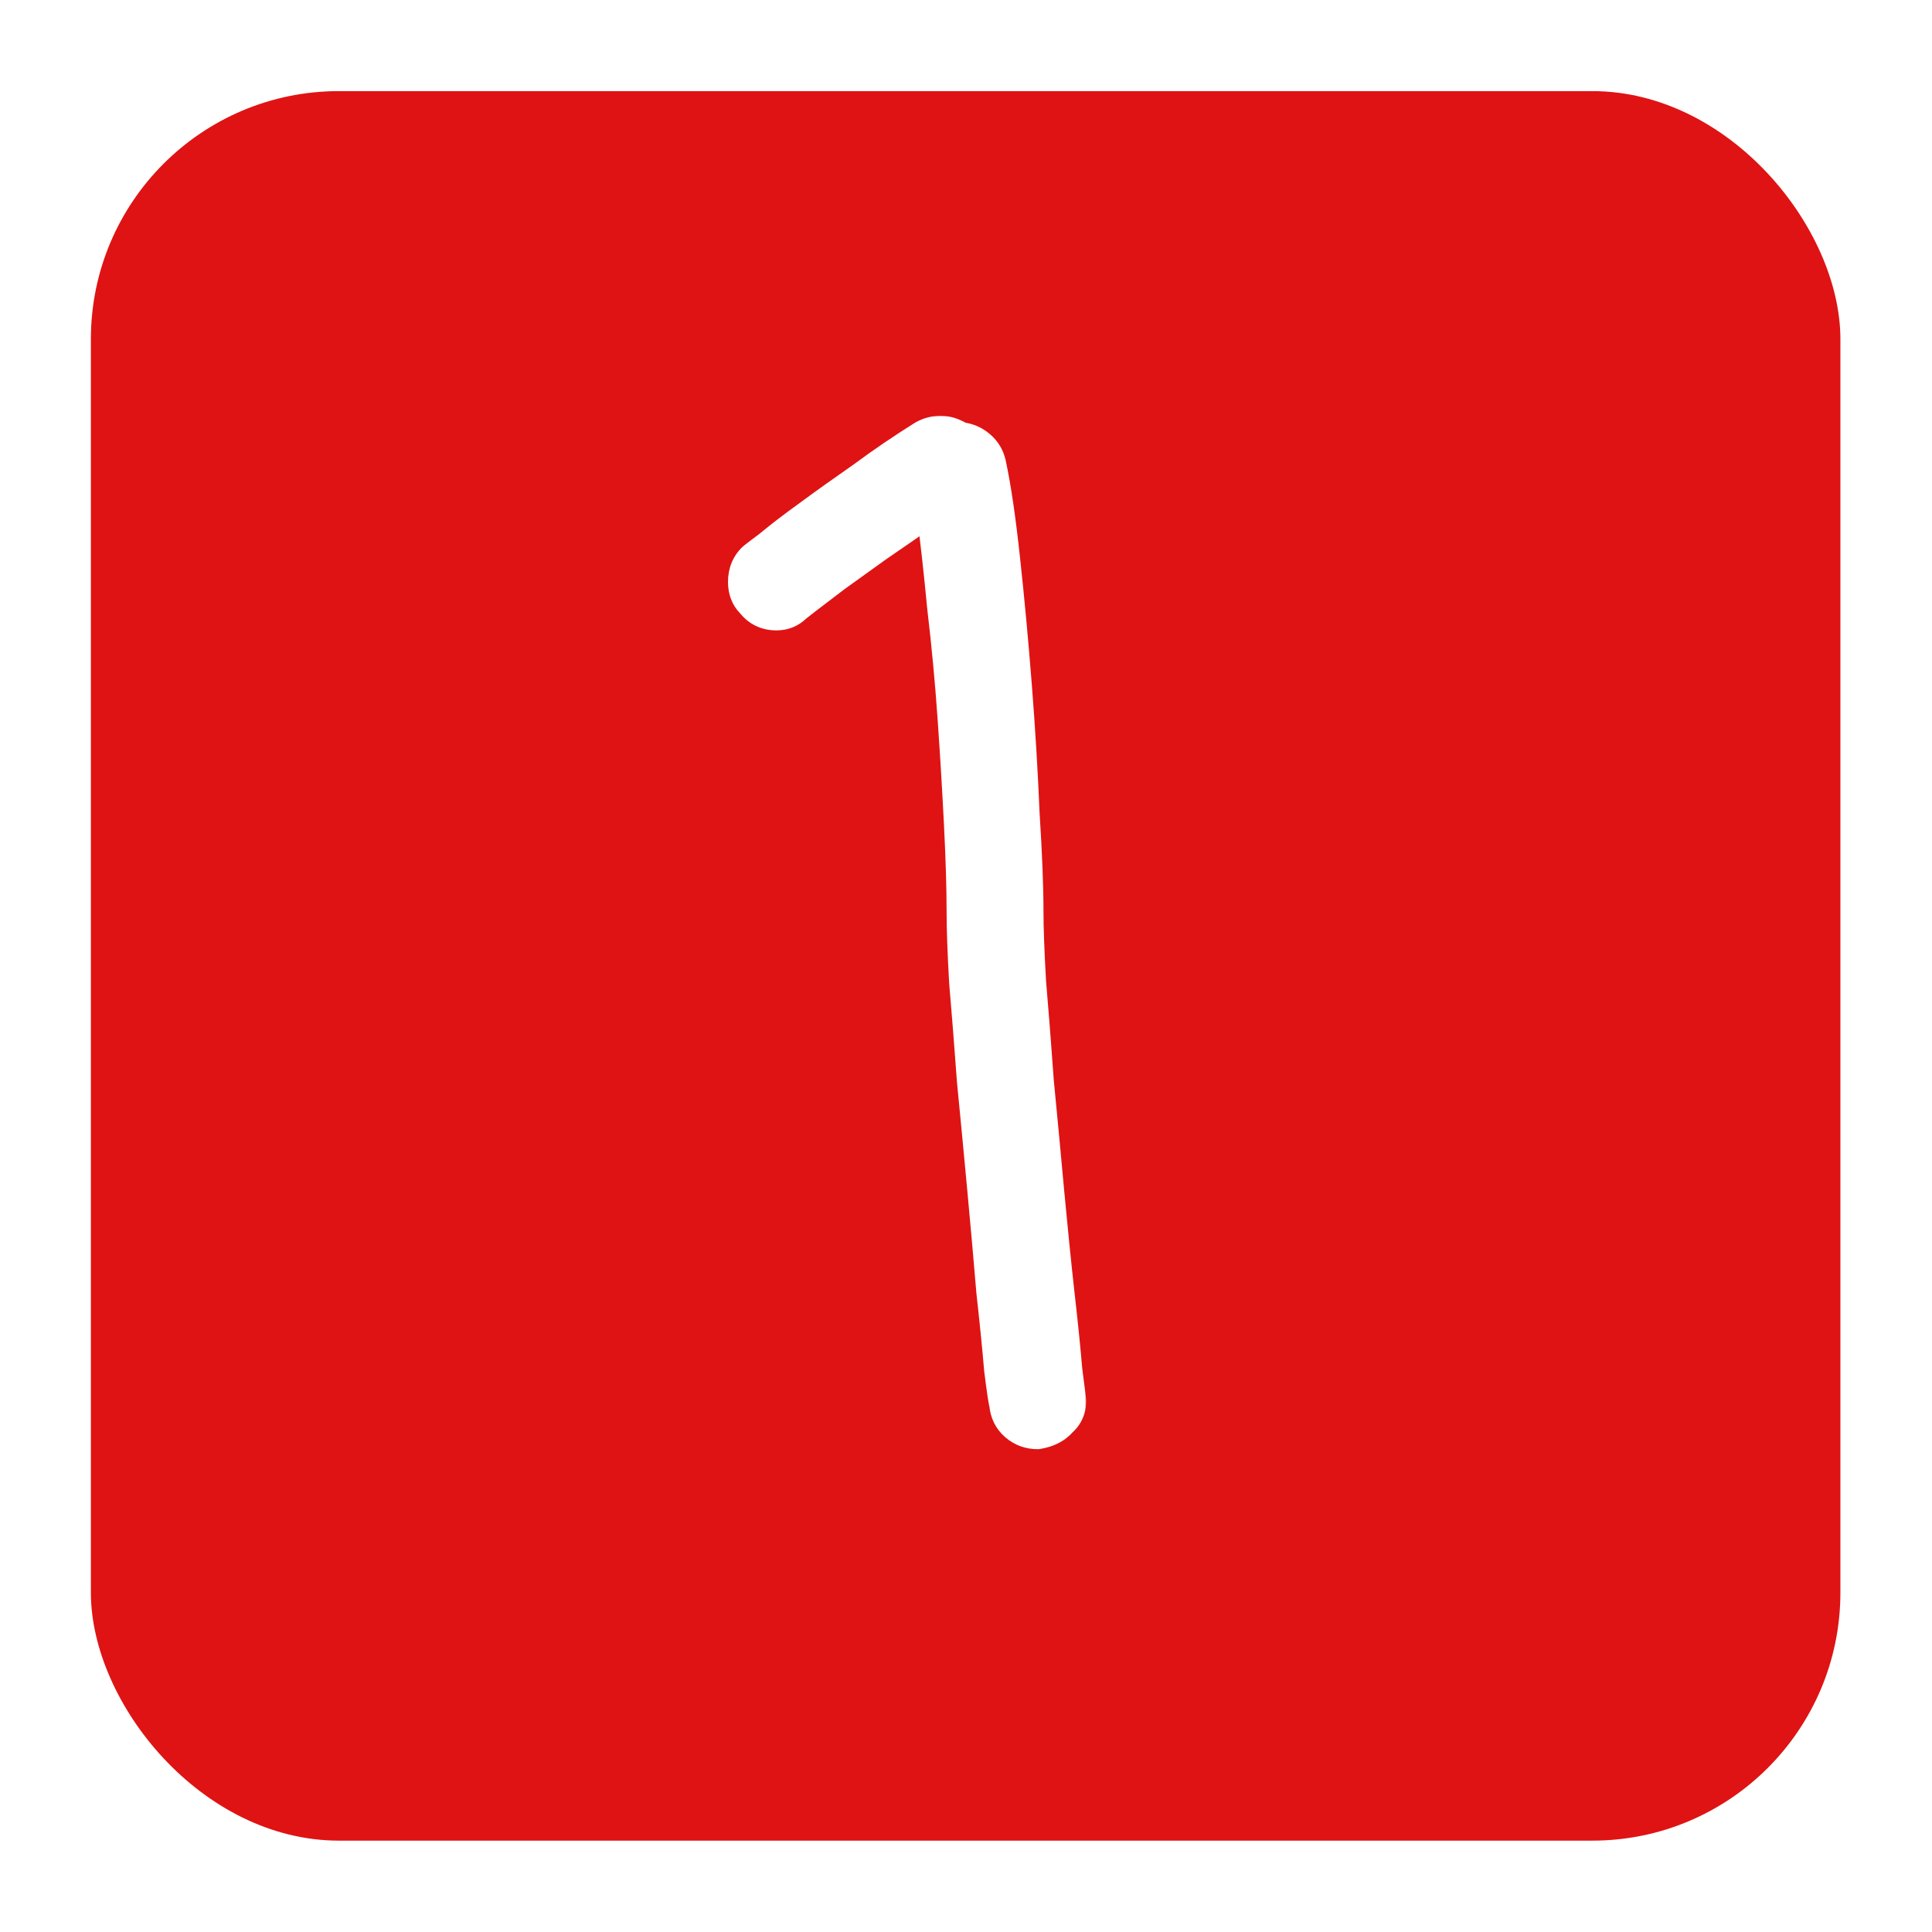 <svg width="574" height="574" viewBox="0 0 574 574" fill="none" xmlns="http://www.w3.org/2000/svg">
<g filter="url(#filter0_d_127_3)">
<rect x="27" y="12" width="519.783" height="519.783" rx="73.691" fill="#DF1313"/>
</g>
<mask id="path-2-outside-1_127_3" maskUnits="userSpaceOnUse" x="215.762" y="123.386" width="107" height="308" fill="black">
<rect fill="white" x="215.762" y="123.386" width="107" height="308"/>
<path d="M306.387 270.893C306.387 275.76 306.643 282.678 307.156 291.645C307.924 300.612 308.693 310.476 309.462 321.236C310.486 331.74 311.511 342.629 312.536 353.902C313.561 364.918 314.586 375.038 315.61 384.261C316.635 393.228 317.404 400.786 317.916 406.935C318.685 412.828 319.069 415.902 319.069 416.158C319.069 418.977 318.044 421.282 315.995 423.076C314.201 425.125 311.639 426.406 308.309 426.919C305.49 426.919 303.057 426.022 301.007 424.229C298.957 422.435 297.804 420.13 297.548 417.311C297.292 416.543 296.78 413.084 296.011 406.935C295.499 400.786 294.73 393.1 293.705 383.877C292.937 374.654 292.04 364.534 291.015 353.517C289.99 342.501 288.966 331.74 287.941 321.236C287.172 310.732 286.404 300.996 285.635 292.029C285.123 283.062 284.866 276.017 284.866 270.893C284.866 263.975 284.61 255.392 284.098 245.144C283.585 234.896 282.945 224.264 282.176 213.247C281.408 202.231 280.383 191.342 279.102 180.582C278.077 169.821 277.052 160.598 276.027 152.912C270.903 156.499 265.907 159.958 261.04 163.288C256.428 166.619 252.329 169.565 248.742 172.127C245.411 174.689 242.721 176.739 240.672 178.276L237.213 180.966C235.42 182.76 233.242 183.656 230.68 183.656C227.349 183.656 224.659 182.375 222.61 179.813C220.816 178.02 219.919 175.714 219.919 172.896C219.919 169.821 220.944 167.259 222.994 165.21C223.25 164.954 224.915 163.673 227.99 161.367C231.064 158.805 234.907 155.859 239.519 152.528C244.387 148.941 249.767 145.098 255.659 140.999C261.552 136.643 267.573 132.544 273.722 128.701C275.515 127.676 277.436 127.164 279.486 127.164C281.536 127.164 283.585 127.805 285.635 129.086C287.941 129.342 289.99 130.238 291.784 131.776C293.577 133.313 294.73 135.234 295.242 137.54C296.78 144.714 298.189 154.321 299.47 166.363C300.751 178.148 301.904 190.574 302.928 203.64C303.953 216.706 304.722 229.388 305.234 241.686C306.003 253.727 306.387 263.463 306.387 270.893Z"/>
</mask>
<path d="M306.387 270.893C306.387 275.76 306.643 282.678 307.156 291.645C307.924 300.612 308.693 310.476 309.462 321.236C310.486 331.74 311.511 342.629 312.536 353.902C313.561 364.918 314.586 375.038 315.61 384.261C316.635 393.228 317.404 400.786 317.916 406.935C318.685 412.828 319.069 415.902 319.069 416.158C319.069 418.977 318.044 421.282 315.995 423.076C314.201 425.125 311.639 426.406 308.309 426.919C305.49 426.919 303.057 426.022 301.007 424.229C298.957 422.435 297.804 420.13 297.548 417.311C297.292 416.543 296.78 413.084 296.011 406.935C295.499 400.786 294.73 393.1 293.705 383.877C292.937 374.654 292.04 364.534 291.015 353.517C289.99 342.501 288.966 331.74 287.941 321.236C287.172 310.732 286.404 300.996 285.635 292.029C285.123 283.062 284.866 276.017 284.866 270.893C284.866 263.975 284.61 255.392 284.098 245.144C283.585 234.896 282.945 224.264 282.176 213.247C281.408 202.231 280.383 191.342 279.102 180.582C278.077 169.821 277.052 160.598 276.027 152.912C270.903 156.499 265.907 159.958 261.04 163.288C256.428 166.619 252.329 169.565 248.742 172.127C245.411 174.689 242.721 176.739 240.672 178.276L237.213 180.966C235.42 182.76 233.242 183.656 230.68 183.656C227.349 183.656 224.659 182.375 222.61 179.813C220.816 178.02 219.919 175.714 219.919 172.896C219.919 169.821 220.944 167.259 222.994 165.21C223.25 164.954 224.915 163.673 227.99 161.367C231.064 158.805 234.907 155.859 239.519 152.528C244.387 148.941 249.767 145.098 255.659 140.999C261.552 136.643 267.573 132.544 273.722 128.701C275.515 127.676 277.436 127.164 279.486 127.164C281.536 127.164 283.585 127.805 285.635 129.086C287.941 129.342 289.99 130.238 291.784 131.776C293.577 133.313 294.73 135.234 295.242 137.54C296.78 144.714 298.189 154.321 299.47 166.363C300.751 178.148 301.904 190.574 302.928 203.64C303.953 216.706 304.722 229.388 305.234 241.686C306.003 253.727 306.387 263.463 306.387 270.893Z" fill="white"/>
<path d="M307.156 291.645L303.529 291.852L303.532 291.904L303.537 291.955L307.156 291.645ZM309.462 321.236L305.838 321.495L305.842 321.542L305.846 321.589L309.462 321.236ZM312.536 353.902L308.918 354.231L308.919 354.238L312.536 353.902ZM315.61 384.261L312 384.663L312.001 384.674L315.61 384.261ZM317.916 406.935L314.296 407.237L314.303 407.321L314.314 407.405L317.916 406.935ZM315.995 423.076L313.603 420.342L313.42 420.502L313.261 420.684L315.995 423.076ZM308.309 426.919V430.551H308.586L308.861 430.509L308.309 426.919ZM297.548 417.311L301.166 416.982L301.128 416.563L300.994 416.163L297.548 417.311ZM296.011 406.935L292.391 407.237L292.397 407.311L292.407 407.386L296.011 406.935ZM293.705 383.877L290.085 384.179L290.089 384.229L290.095 384.278L293.705 383.877ZM287.941 321.236L284.318 321.501L284.321 321.545L284.325 321.589L287.941 321.236ZM285.635 292.029L282.008 292.236L282.011 292.288L282.016 292.339L285.635 292.029ZM279.102 180.582L275.486 180.926L275.49 180.969L275.495 181.011L279.102 180.582ZM276.027 152.912L279.628 152.432L278.838 146.51L273.944 149.936L276.027 152.912ZM261.04 163.288L258.988 160.29L258.95 160.316L258.913 160.344L261.04 163.288ZM248.742 172.127L246.631 169.171L246.578 169.209L246.527 169.248L248.742 172.127ZM240.672 178.276L238.492 175.37L238.467 175.389L238.442 175.409L240.672 178.276ZM237.213 180.966L234.983 178.099L234.804 178.238L234.644 178.398L237.213 180.966ZM222.61 179.813L225.446 177.544L225.32 177.387L225.178 177.245L222.61 179.813ZM222.994 165.21L220.425 162.641L222.994 165.21ZM227.99 161.367L230.169 164.273L230.244 164.217L230.315 164.157L227.99 161.367ZM239.519 152.528L241.646 155.473L241.66 155.463L241.674 155.452L239.519 152.528ZM255.659 140.999L257.734 143.981L257.777 143.951L257.819 143.92L255.659 140.999ZM273.722 128.701L271.919 125.547L271.857 125.583L271.796 125.621L273.722 128.701ZM285.635 129.086L283.71 132.166L284.411 132.604L285.234 132.696L285.635 129.086ZM295.242 137.54L298.794 136.779L298.791 136.766L298.788 136.752L295.242 137.54ZM299.47 166.363L295.858 166.747L295.858 166.755L299.47 166.363ZM305.234 241.686L301.605 241.837L301.607 241.877L301.609 241.917L305.234 241.686ZM306.387 270.893H302.755C302.755 275.865 303.016 282.863 303.529 291.852L307.156 291.645L310.782 291.438C310.271 282.493 310.02 275.656 310.02 270.893H306.387ZM307.156 291.645L303.537 291.955C304.303 300.902 305.071 310.748 305.838 321.495L309.462 321.236L313.085 320.977C312.315 310.203 311.545 300.322 310.775 291.335L307.156 291.645ZM309.462 321.236L305.846 321.589C306.87 332.085 307.894 342.965 308.918 354.231L312.536 353.902L316.154 353.573C315.128 342.293 314.103 331.396 313.077 320.883L309.462 321.236ZM312.536 353.902L308.919 354.238C309.946 365.272 310.972 375.414 312 384.663L315.61 384.261L319.221 383.86C318.199 374.662 317.176 364.564 316.153 353.565L312.536 353.902ZM315.61 384.261L312.001 384.674C313.024 393.619 313.788 401.138 314.296 407.237L317.916 406.935L321.536 406.634C321.02 400.435 320.247 392.838 319.219 383.849L315.61 384.261ZM317.916 406.935L314.314 407.405C314.698 410.35 314.985 412.584 315.176 414.111C315.272 414.876 315.342 415.455 315.388 415.854C315.453 416.411 315.437 416.363 315.437 416.158H319.069H322.702C322.702 415.826 322.638 415.298 322.606 415.021C322.556 414.588 322.482 413.982 322.385 413.21C322.192 411.663 321.903 409.413 321.518 406.465L317.916 406.935ZM319.069 416.158H315.437C315.437 417.971 314.833 419.265 313.603 420.342L315.995 423.076L318.387 425.81C321.255 423.299 322.702 419.983 322.702 416.158H319.069ZM315.995 423.076L313.261 420.684C312.155 421.948 310.449 422.914 307.756 423.329L308.309 426.919L308.861 430.509C312.83 429.899 316.247 428.303 318.728 425.468L315.995 423.076ZM308.309 426.919V423.286C306.337 423.286 304.762 422.687 303.399 421.495L301.007 424.229L298.615 426.963C301.352 429.357 304.644 430.551 308.309 430.551V426.919ZM301.007 424.229L303.399 421.495C302.081 420.342 301.341 418.912 301.166 416.982L297.548 417.311L293.931 417.64C294.268 421.347 295.833 424.529 298.615 426.963L301.007 424.229ZM297.548 417.311L300.994 416.163C301.023 416.248 300.982 416.128 300.882 415.581C300.796 415.108 300.691 414.455 300.565 413.609C300.315 411.919 299.999 409.549 299.616 406.485L296.011 406.935L292.407 407.386C292.792 410.47 293.116 412.904 293.378 414.673C293.615 416.268 293.849 417.702 294.102 418.46L297.548 417.311ZM296.011 406.935L299.631 406.634C299.115 400.439 298.342 392.718 297.316 383.476L293.705 383.877L290.095 384.278C291.118 393.483 291.882 401.133 292.391 407.237L296.011 406.935ZM293.705 383.877L297.325 383.575C296.555 374.339 295.658 364.207 294.632 353.181L291.015 353.517L287.398 353.854C288.422 364.861 289.318 374.969 290.085 384.179L293.705 383.877ZM291.015 353.517L294.632 353.181C293.607 342.159 292.581 331.393 291.556 320.883L287.941 321.236L284.325 321.589C285.35 332.087 286.374 342.842 287.398 353.854L291.015 353.517ZM287.941 321.236L291.564 320.971C290.794 310.454 290.024 300.703 289.254 291.719L285.635 292.029L282.016 292.339C282.783 301.289 283.55 311.01 284.318 321.501L287.941 321.236ZM285.635 292.029L289.262 291.822C288.751 282.881 288.499 275.915 288.499 270.893H284.866H281.234C281.234 276.118 281.494 283.243 282.008 292.236L285.635 292.029ZM284.866 270.893H288.499C288.499 263.893 288.24 255.246 287.726 244.963L284.098 245.144L280.47 245.326C280.98 255.539 281.234 264.057 281.234 270.893H284.866ZM284.098 245.144L287.726 244.963C287.212 234.69 286.57 224.033 285.8 212.995L282.176 213.247L278.552 213.5C279.32 224.495 279.959 235.103 280.47 245.326L284.098 245.144ZM282.176 213.247L285.8 212.995C285.027 201.92 283.997 190.973 282.709 180.152L279.102 180.582L275.495 181.011C276.769 191.712 277.788 202.542 278.552 213.5L282.176 213.247ZM279.102 180.582L282.718 180.237C281.69 169.448 280.661 160.177 279.628 152.432L276.027 152.912L272.427 153.392C273.444 161.02 274.464 170.195 275.486 180.926L279.102 180.582ZM276.027 152.912L273.944 149.936C268.83 153.516 263.845 156.968 258.988 160.29L261.04 163.288L263.091 166.286C267.97 162.948 272.977 159.482 278.111 155.888L276.027 152.912ZM261.04 163.288L258.913 160.344C254.305 163.671 250.211 166.614 246.631 169.171L248.742 172.127L250.853 175.083C254.447 172.517 258.551 169.566 263.166 166.233L261.04 163.288ZM248.742 172.127L246.527 169.248C243.202 171.806 240.525 173.845 238.492 175.37L240.672 178.276L242.851 181.182C244.918 179.632 247.621 177.573 250.957 175.007L248.742 172.127ZM240.672 178.276L238.442 175.409L234.983 178.099L237.213 180.966L239.443 183.834L242.902 181.143L240.672 178.276ZM237.213 180.966L234.644 178.398C233.54 179.502 232.289 180.024 230.68 180.024V183.656V187.289C234.194 187.289 237.299 186.017 239.782 183.535L237.213 180.966ZM230.68 183.656V180.024C228.433 180.024 226.794 179.229 225.446 177.544L222.61 179.813L219.773 182.083C222.524 185.521 226.265 187.289 230.68 187.289V183.656ZM222.61 179.813L225.178 177.245C224.145 176.211 223.552 174.868 223.552 172.896H219.919H216.287C216.287 176.56 217.488 179.829 220.041 182.382L222.61 179.813ZM219.919 172.896H223.552C223.552 170.72 224.239 169.102 225.562 167.778L222.994 165.21L220.425 162.641C217.65 165.417 216.287 168.923 216.287 172.896H219.919ZM222.994 165.21L225.562 167.778C225.456 167.884 225.438 167.887 225.719 167.662C225.933 167.491 226.241 167.251 226.65 166.936C227.465 166.309 228.636 165.423 230.169 164.273L227.99 161.367L225.81 158.461C224.269 159.617 223.07 160.524 222.22 161.178C221.501 161.731 220.766 162.3 220.425 162.641L222.994 165.21ZM227.99 161.367L230.315 164.157C233.305 161.666 237.076 158.773 241.646 155.473L239.519 152.528L237.392 149.583C232.738 152.944 228.824 155.943 225.664 158.576L227.99 161.367ZM239.519 152.528L241.674 155.452C246.511 151.888 251.863 148.065 257.734 143.981L255.659 140.999L253.585 138.017C247.67 142.132 242.263 145.994 237.364 149.604L239.519 152.528ZM255.659 140.999L257.819 143.92C263.636 139.62 269.579 135.574 275.647 131.782L273.722 128.701L271.796 125.621C265.567 129.514 259.468 133.667 253.5 138.078L255.659 140.999ZM273.722 128.701L275.524 131.855C276.773 131.141 278.074 130.797 279.486 130.797V127.164V123.532C276.799 123.532 274.257 124.211 271.919 125.547L273.722 128.701ZM279.486 127.164V130.797C280.741 130.797 282.132 131.18 283.71 132.166L285.635 129.086L287.56 126.005C285.038 124.429 282.33 123.532 279.486 123.532V127.164ZM285.635 129.086L285.234 132.696C286.801 132.87 288.169 133.462 289.42 134.534L291.784 131.776L294.148 129.018C291.811 127.015 289.081 125.814 286.036 125.475L285.635 129.086ZM291.784 131.776L289.42 134.534C290.616 135.559 291.355 136.79 291.696 138.328L295.242 137.54L298.788 136.752C298.106 133.679 296.538 131.066 294.148 129.018L291.784 131.776ZM295.242 137.54L291.691 138.301C293.19 145.297 294.583 154.762 295.858 166.747L299.47 166.363L303.082 165.978C301.795 153.88 300.37 144.131 298.794 136.779L295.242 137.54ZM299.47 166.363L295.858 166.755C297.135 178.501 298.285 190.89 299.307 203.924L302.928 203.64L306.55 203.356C305.523 190.257 304.366 177.795 303.081 165.97L299.47 166.363ZM302.928 203.64L299.307 203.924C300.329 216.949 301.094 229.586 301.605 241.837L305.234 241.686L308.864 241.535C308.349 229.19 307.578 216.464 306.55 203.356L302.928 203.64ZM305.234 241.686L301.609 241.917C302.375 253.923 302.755 263.572 302.755 270.893H306.387H310.02C310.02 263.353 309.63 253.532 308.859 241.454L305.234 241.686Z" fill="white" mask="url(#path-2-outside-1_127_3)"/>
<defs>
<filter id="filter0_d_127_3" x="0.624" y="0.696" width="572.535" height="572.535" filterUnits="userSpaceOnUse" color-interpolation-filters="sRGB">
<feFlood flood-opacity="0" result="BackgroundImageFix"/>
<feColorMatrix in="SourceAlpha" type="matrix" values="0 0 0 0 0 0 0 0 0 0 0 0 0 0 0 0 0 0 127 0" result="hardAlpha"/>
<feMorphology radius="11.304" operator="dilate" in="SourceAlpha" result="effect1_dropShadow_127_3"/>
<feOffset dy="15.072"/>
<feGaussianBlur stdDeviation="7.536"/>
<feComposite in2="hardAlpha" operator="out"/>
<feColorMatrix type="matrix" values="0 0 0 0 0.125 0 0 0 0 0.278 0 0 0 0 0.275 0 0 0 0.28 0"/>
<feBlend mode="normal" in2="BackgroundImageFix" result="effect1_dropShadow_127_3"/>
<feBlend mode="normal" in="SourceGraphic" in2="effect1_dropShadow_127_3" result="shape"/>
</filter>
</defs>
</svg>
